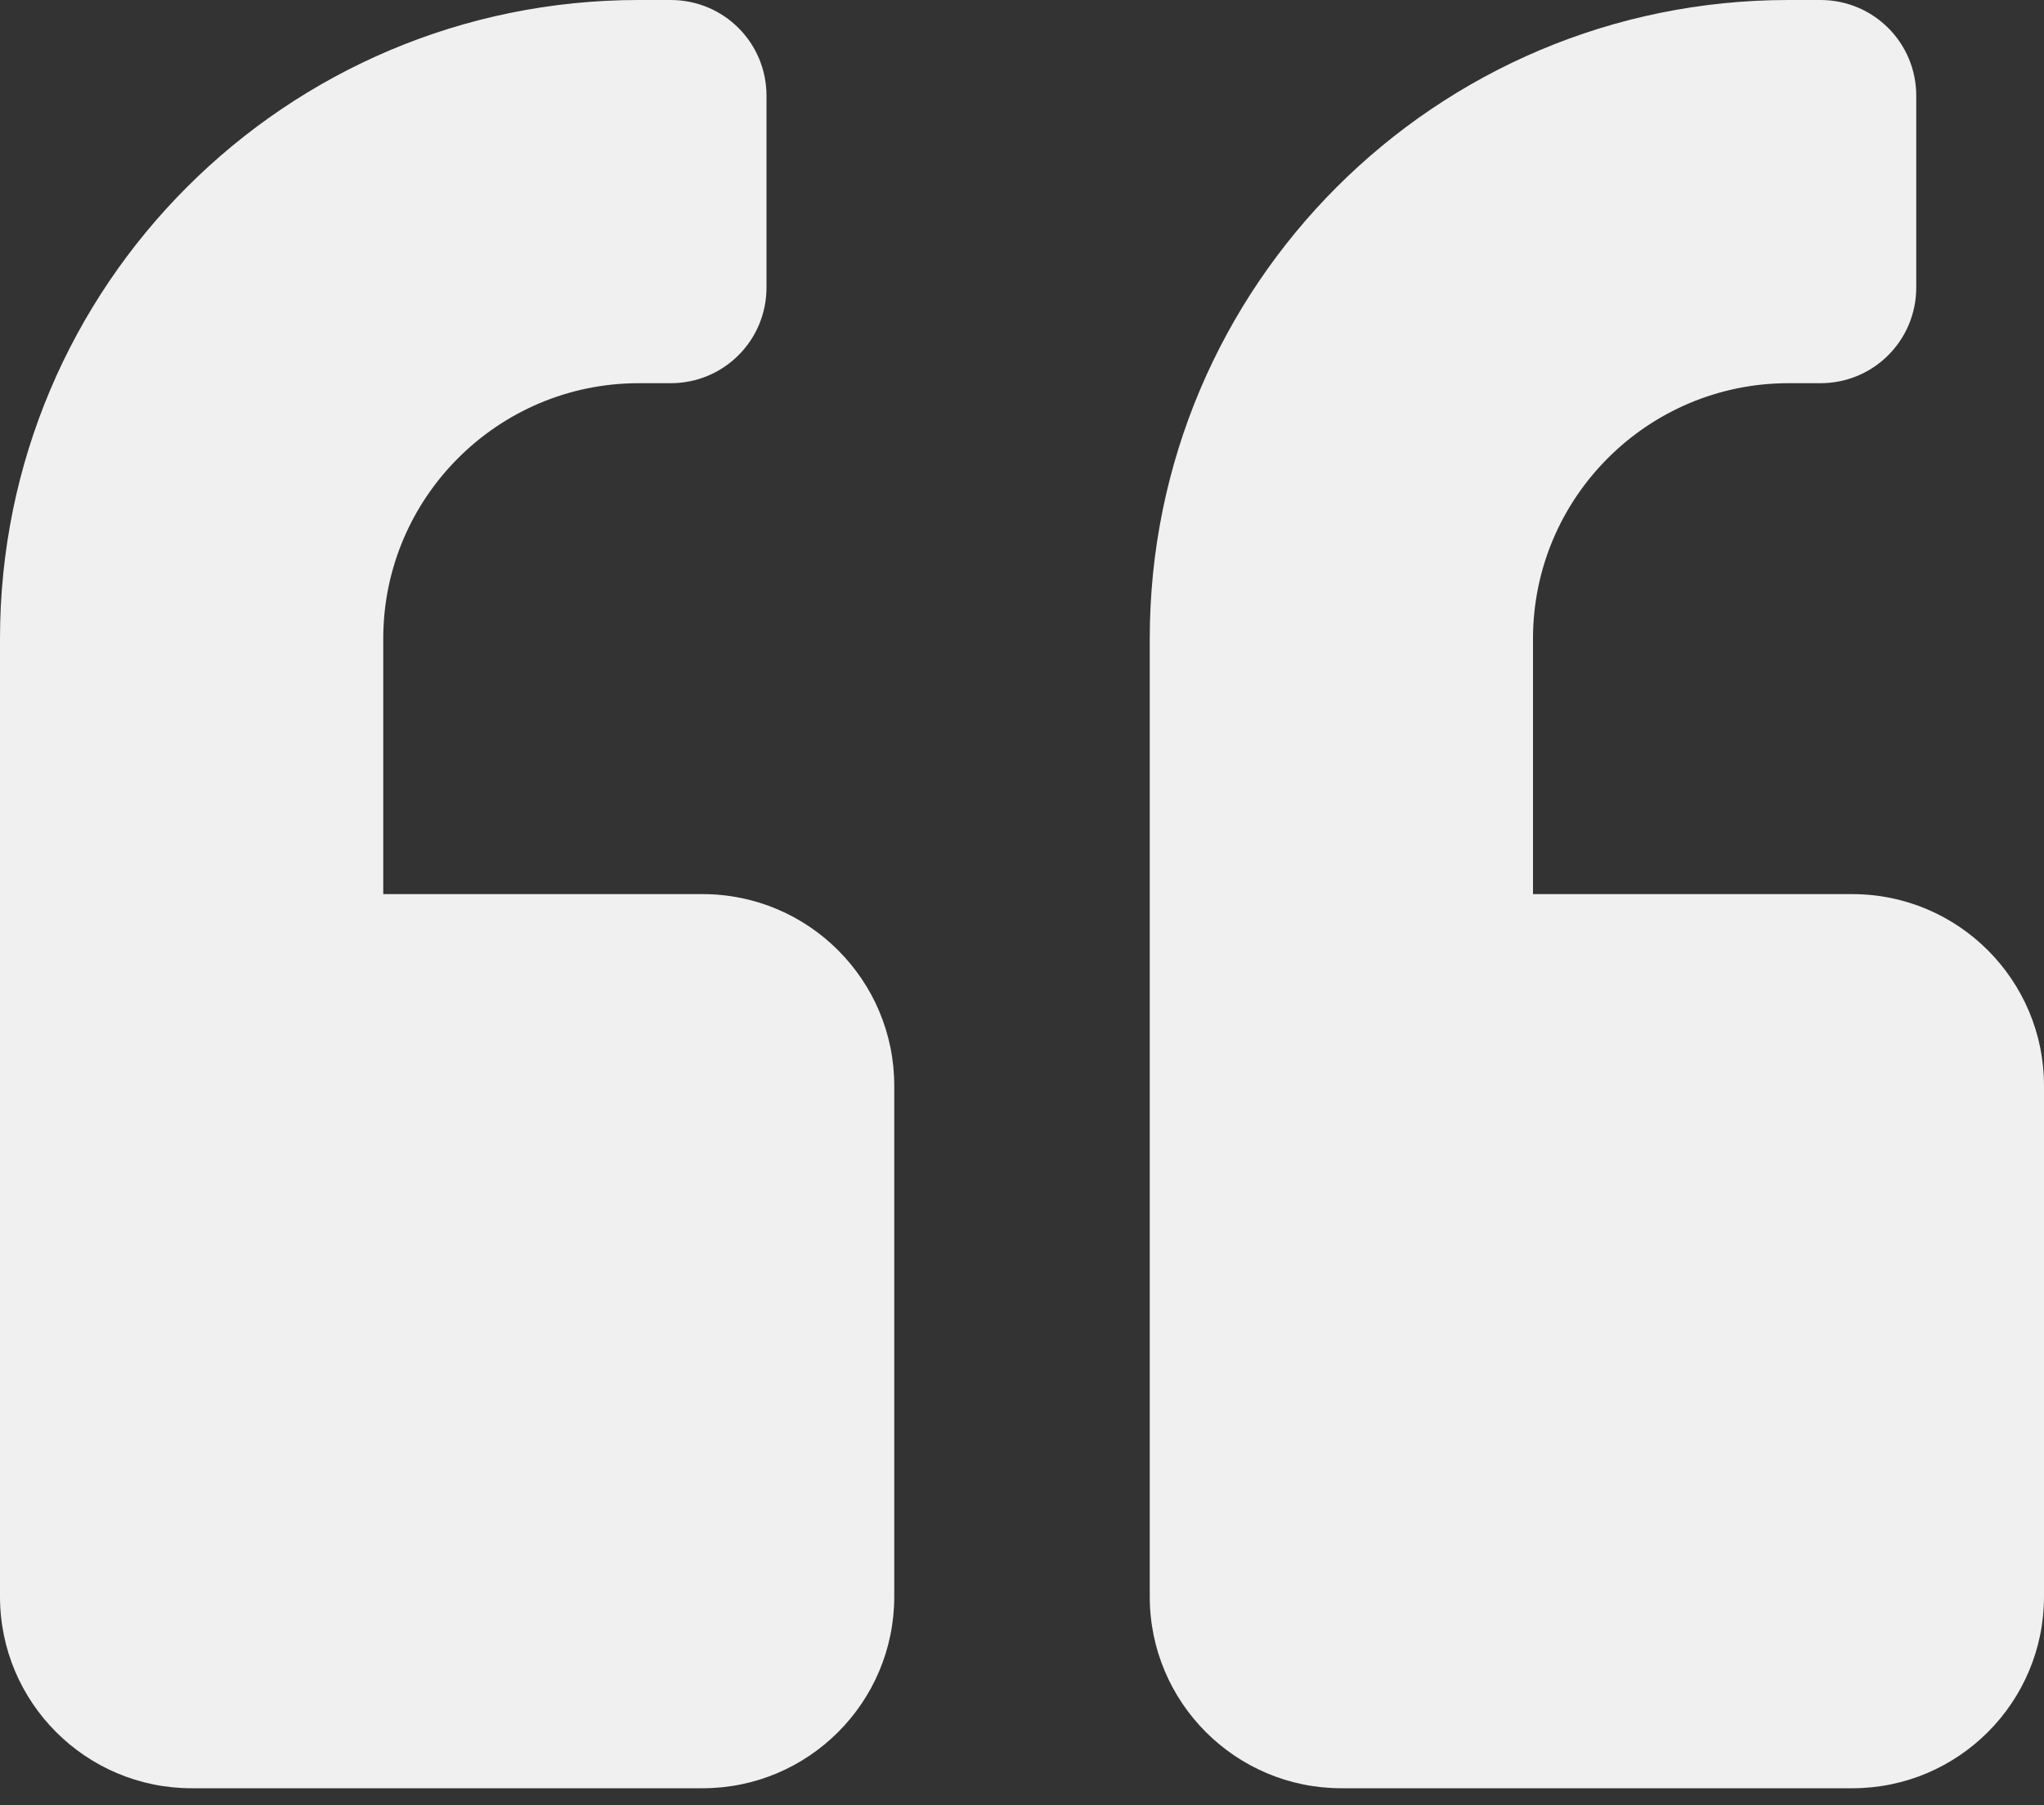 <svg width="60" height="53" viewBox="0 0 60 53" fill="none" xmlns="http://www.w3.org/2000/svg">
<rect x="0" y="0" width="60" height="53" fill="#333333" stroke="none"/>
<path d="M54.375 26.25H45V18.75C45 14.613 48.363 11.25 52.5 11.25H53.438C54.996 11.25 56.25 9.996 56.25 8.438V2.812C56.25 1.254 54.996 0 53.438 0H52.5C42.141 0 33.75 8.391 33.75 18.75V46.875C33.75 49.98 36.27 52.5 39.375 52.5H54.375C57.48 52.5 60 49.98 60 46.875V31.875C60 28.77 57.48 26.25 54.375 26.25ZM20.625 26.25H11.25V18.75C11.25 14.613 14.613 11.25 18.75 11.25H19.688C21.246 11.25 22.5 9.996 22.5 8.438V2.812C22.5 1.254 21.246 0 19.688 0H18.75C8.391 0 0 8.391 0 18.75V46.875C0 49.98 2.52 52.5 5.625 52.5H20.625C23.73 52.5 26.25 49.98 26.25 46.875V31.875C26.25 28.77 23.73 26.25 20.625 26.25Z" fill="#F0F0F0"/>
</svg>
